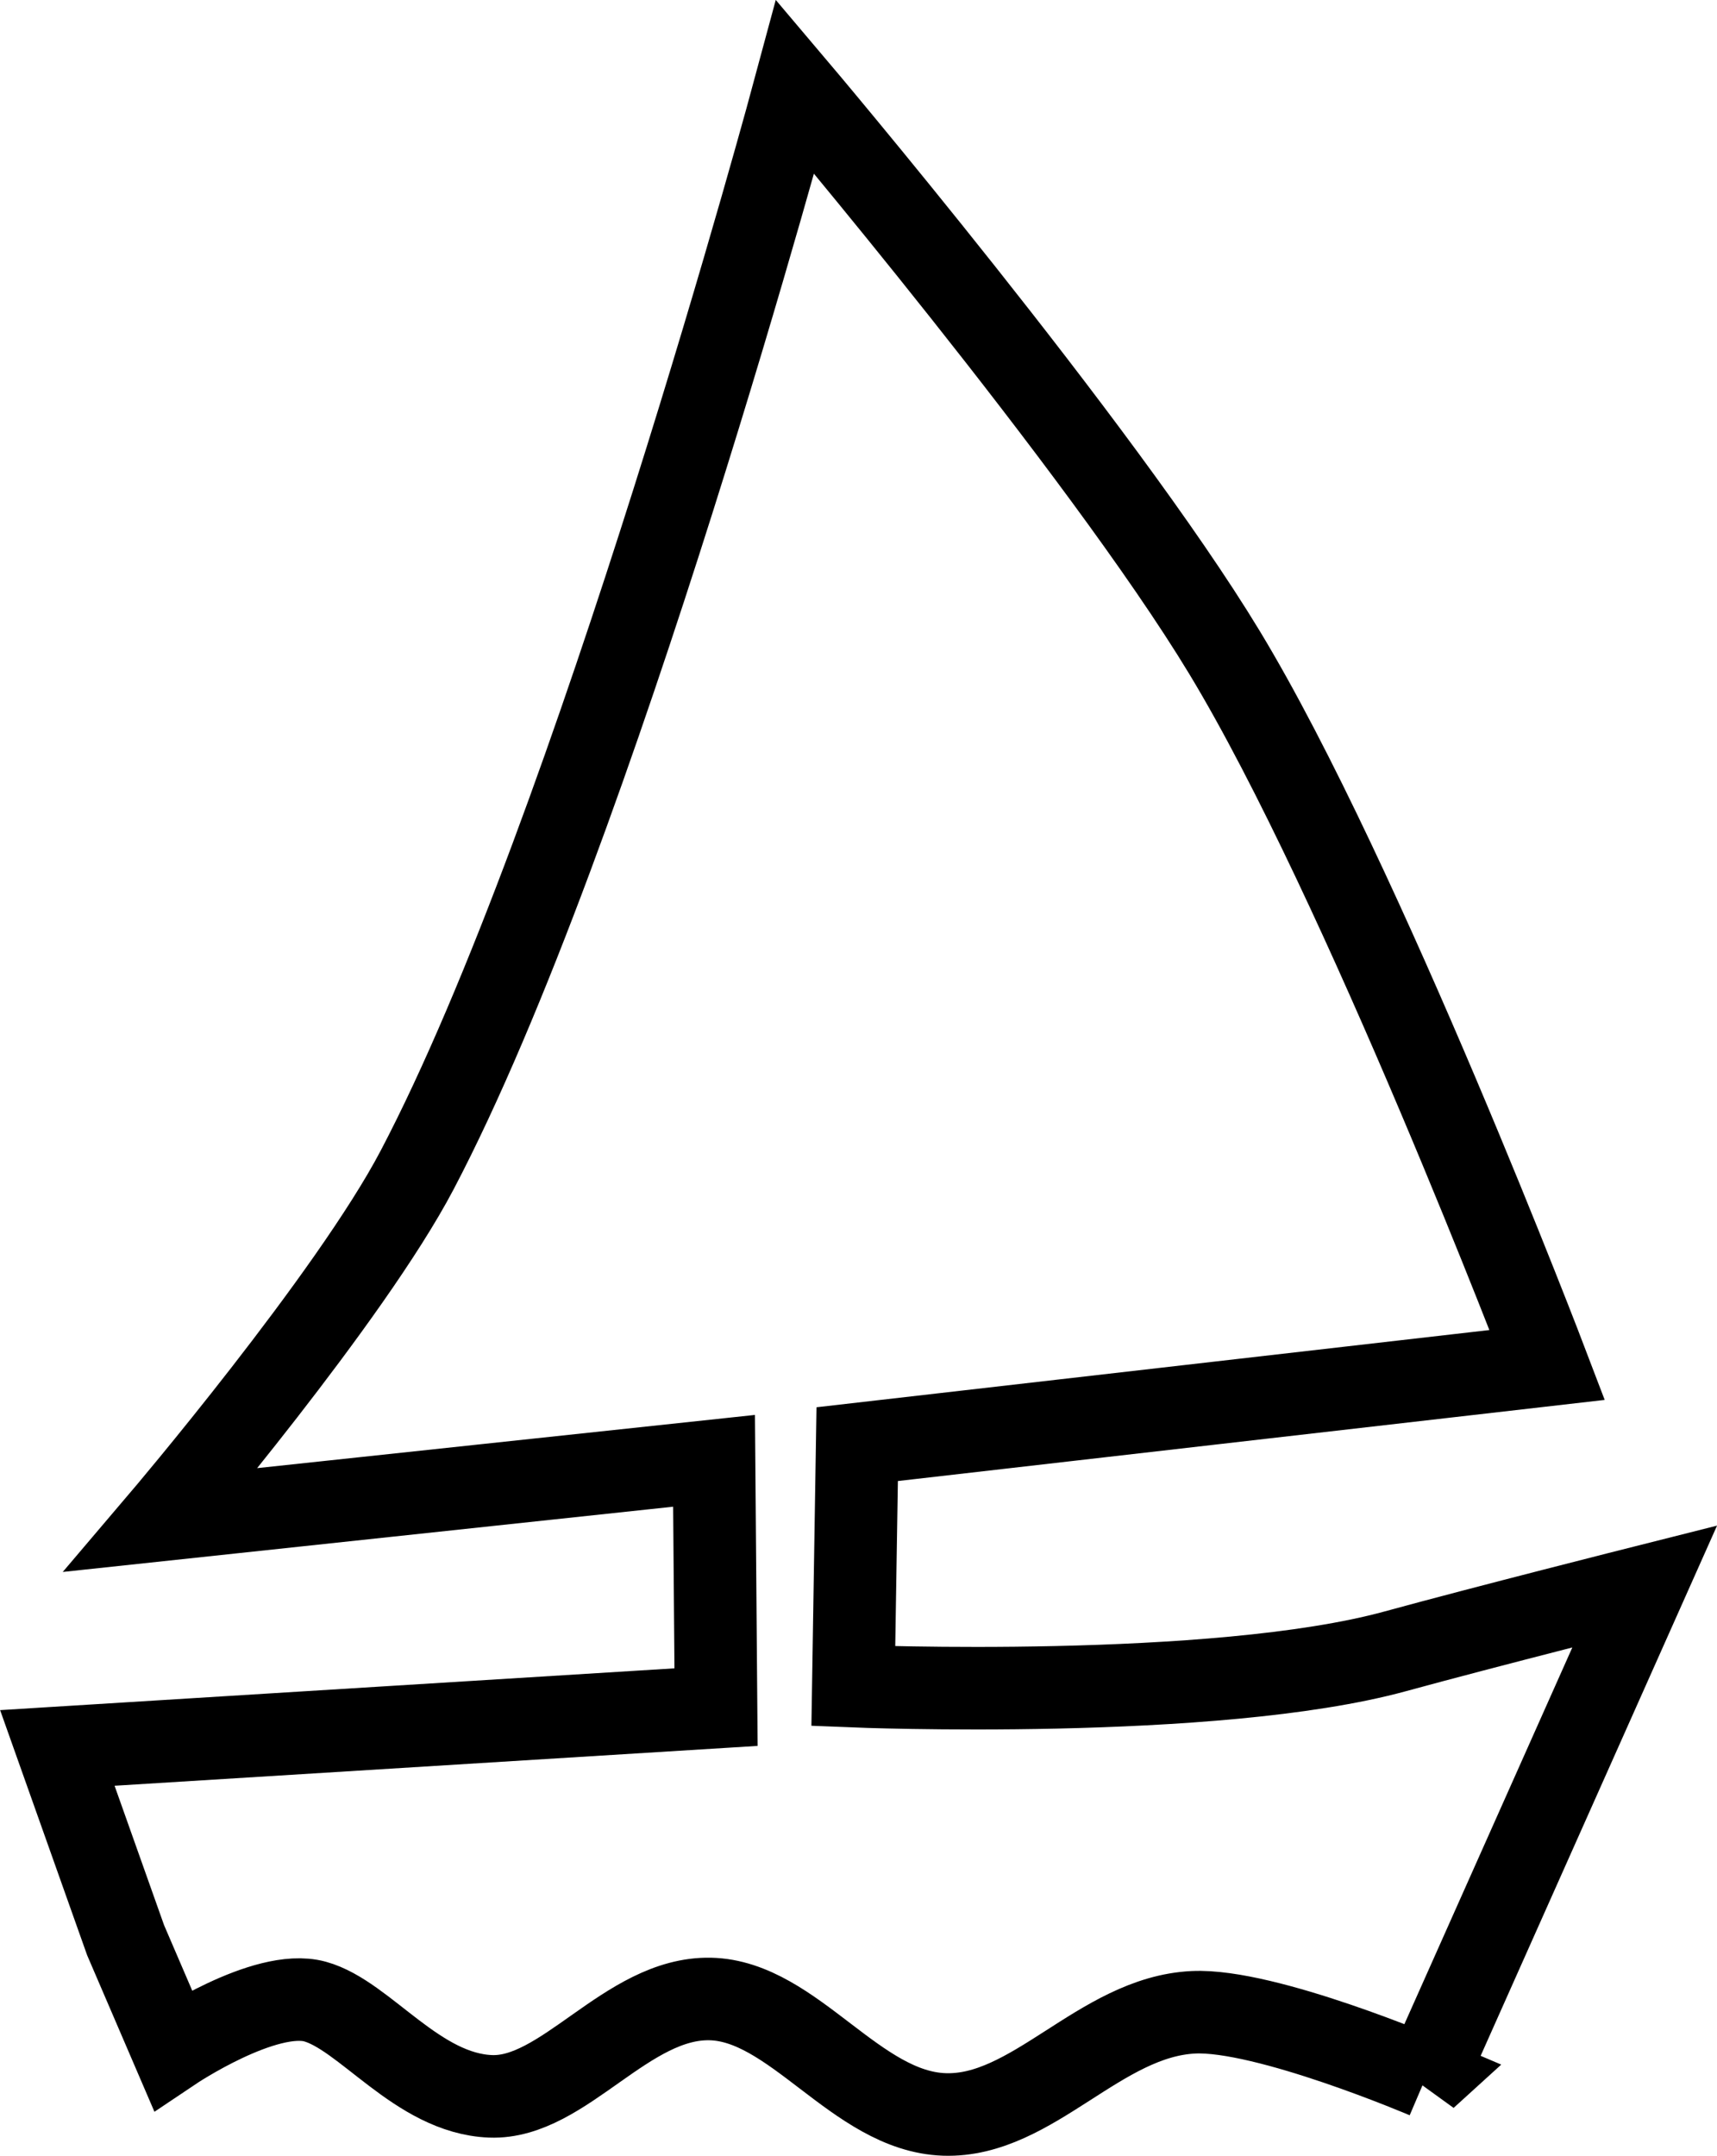 <?xml version="1.0" encoding="UTF-8" standalone="no"?>
<!-- Created with Inkscape (http://www.inkscape.org/) -->

<svg
   width="27.516mm"
   height="34.547mm"
   viewBox="0 0 27.516 34.547"
   version="1.1"
   id="svg1"
   xml:space="preserve"
   xmlns="http://www.w3.org/2000/svg"
   xmlns:svg="http://www.w3.org/2000/svg"><defs
   id="defs1" />&#10;       <g
   id="layer12"
   transform="translate(-171.78,-152.282)"><path
     style="fill:none;stroke:#000000;stroke-width:1.323;stroke-linecap:butt;stroke-linejoin:miter;stroke-dasharray:none;stroke-opacity:1"
     d="m 194.63,185.571 3.508,-7.867 c 0,0 -2.538,0.64 -3.995,1.039 -2.899,0.795 -8.688,0.559 -8.688,0.559 l 0.062,-3.878 11.058,-1.269 c 0,0 -2.953,-7.753 -5.172,-11.418 -1.994,-3.295 -6.88,-9.065 -6.88,-9.065 0,0 -3.208,11.932 -6.057,17.357 -1.077,2.051 -4.103,5.609 -4.103,5.609 l 8.86,-0.947 0.032,3.947 -10.556,0.654 1.094,3.081 0.755,1.756 c 0,0 1.478,-0.992 2.279,-0.773 0.801,0.219 1.64,1.473 2.814,1.519 1.174,0.046 2.182,-1.587 3.52,-1.56 1.339,0.027 2.335,1.801 3.751,1.85 1.416,0.049 2.491,-1.566 3.995,-1.637 1.156,-0.055 3.724,1.042 3.724,1.042 z"
     id="path4-6" /></g></svg>
